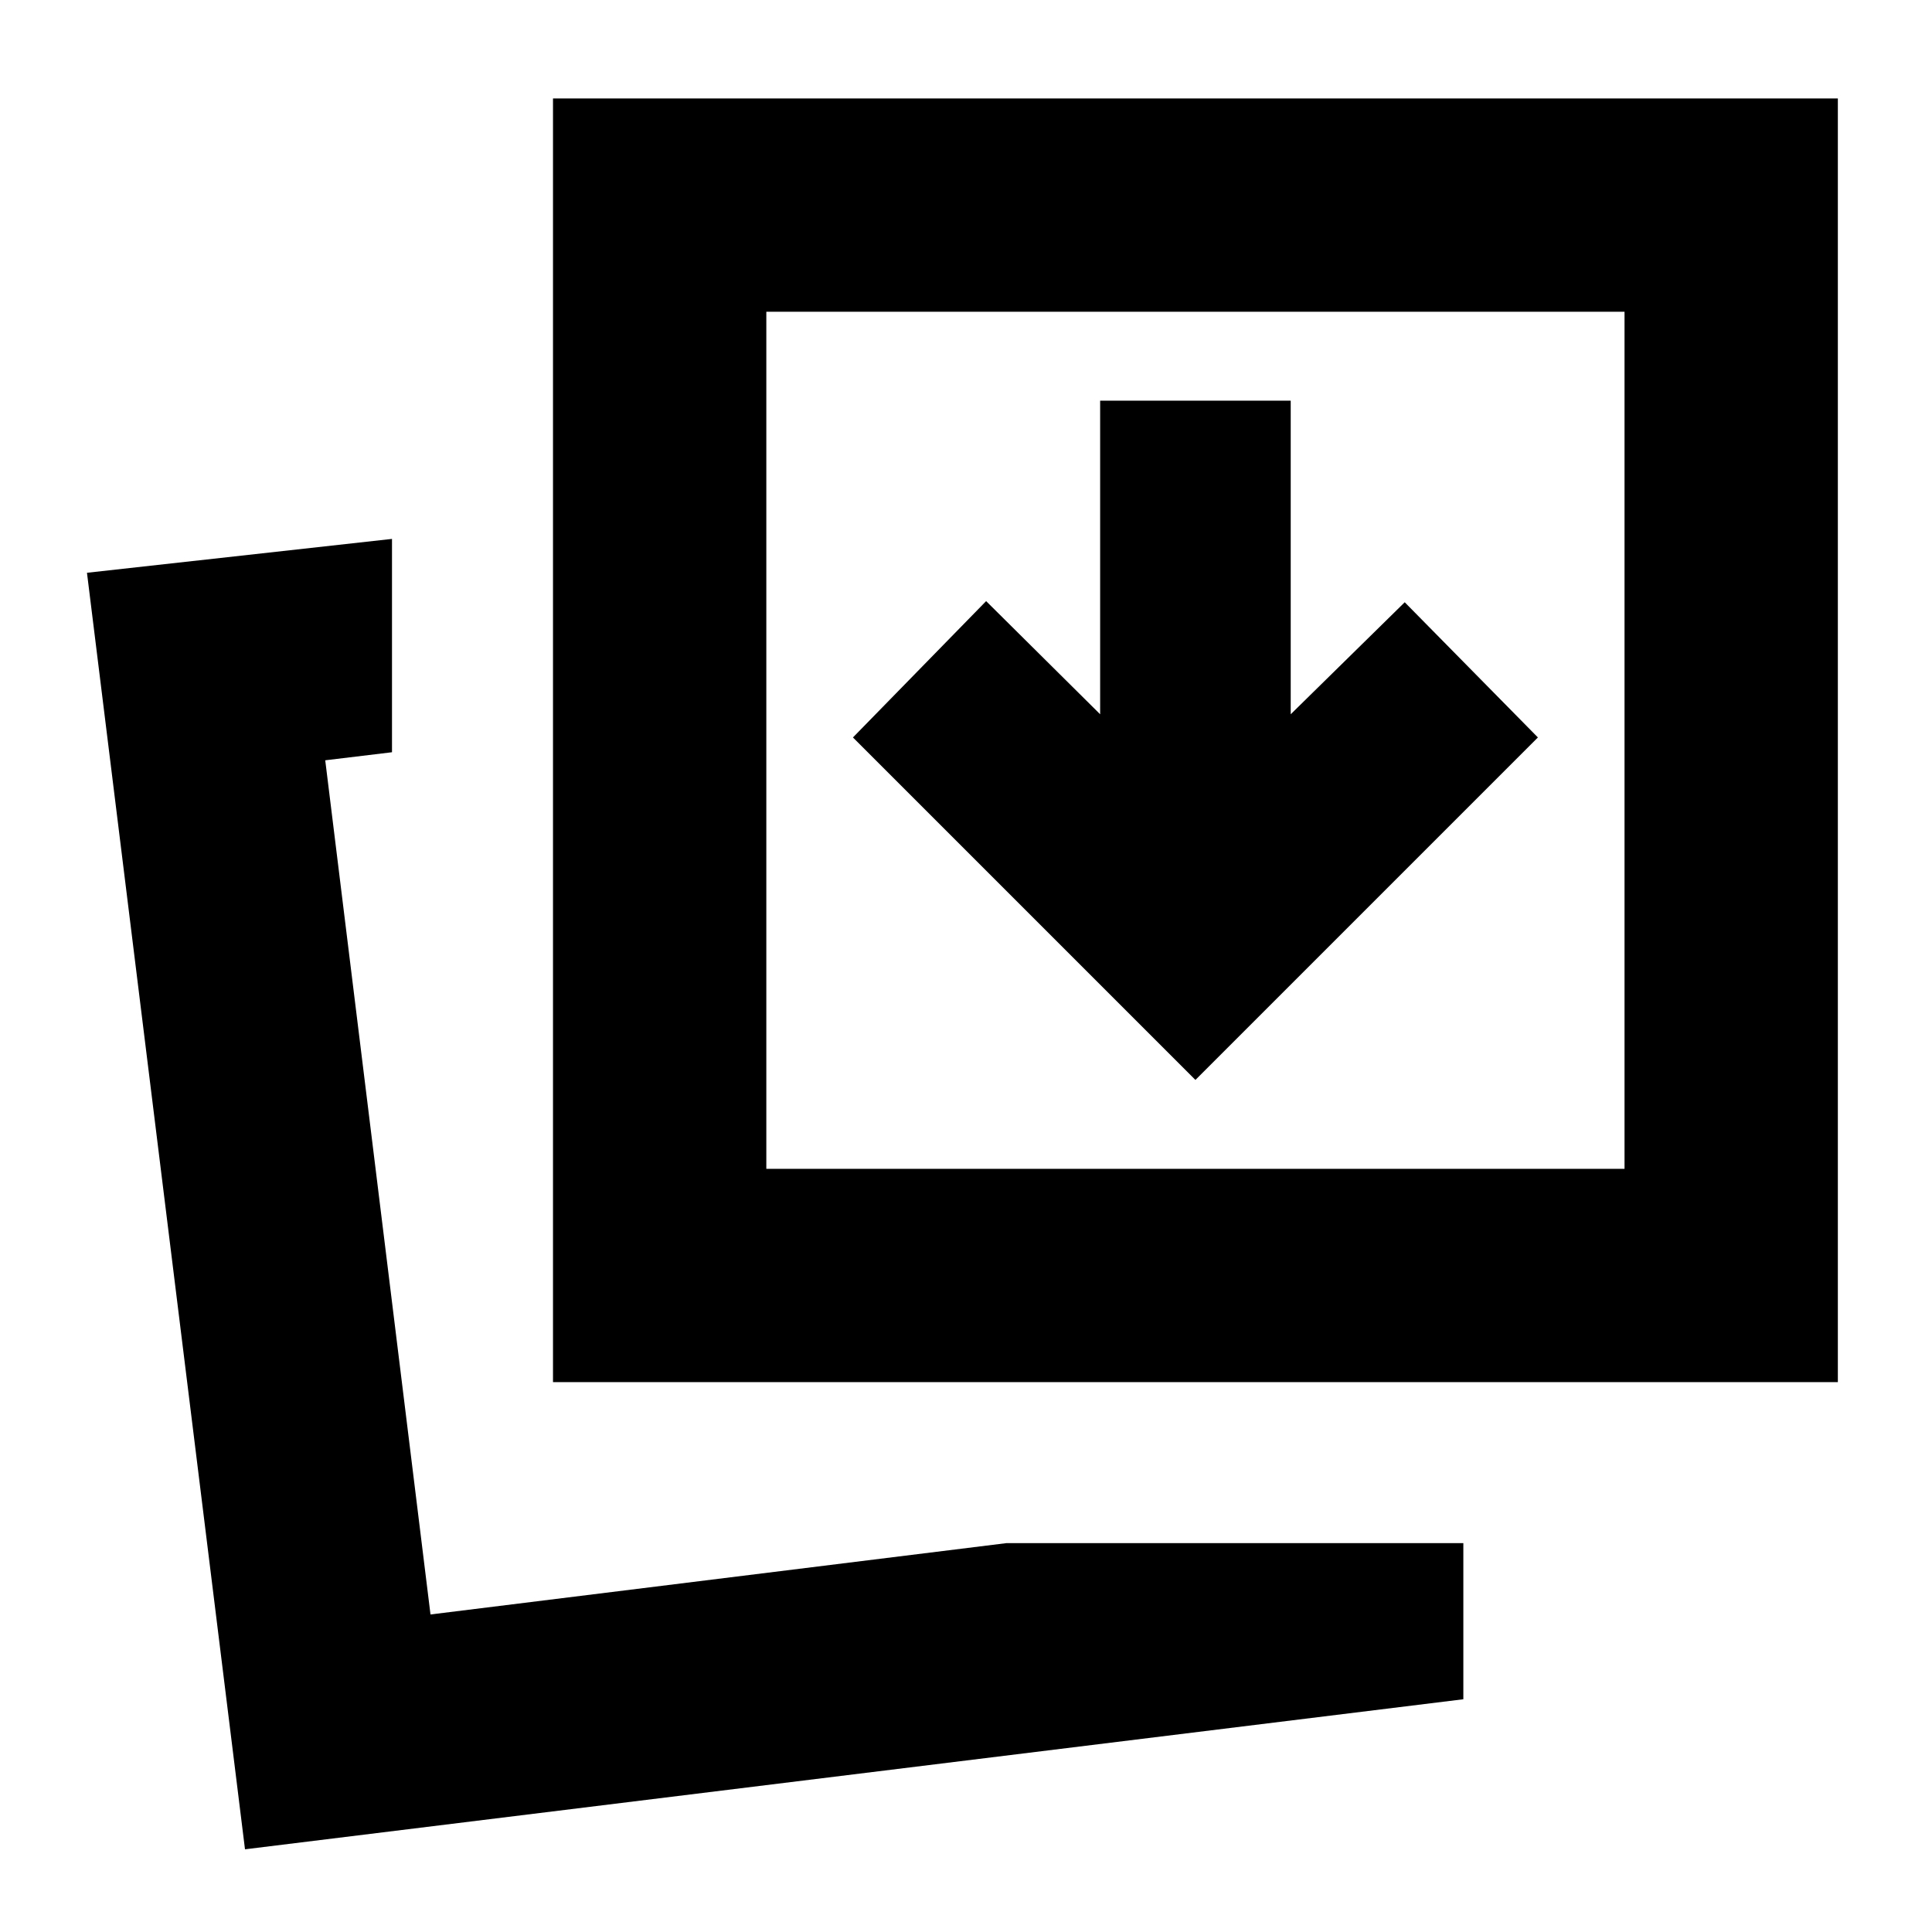 <svg xmlns="http://www.w3.org/2000/svg" height="24" viewBox="0 96 960 960" width="24"><path d="M499.999 862.783H727.13v77.567l-605.392 74.56-78.522-634.301 151.566-16.827v106.002l-33.173 4 52.304 424.434 286.086-35.435Zm-225.217-80V144.911h638.437v637.872H274.782Zm106.002-106.001h426.434V250.913H380.784v425.869ZM213.913 898.218Zm166.871-221.436V250.913v425.869Zm213.217-44.173 170.174-170.175-66.174-67.174-56.652 55.651V295.086h-94.697v155.825l-56.651-56.217-66.175 67.74 170.175 170.175Z"/></svg>